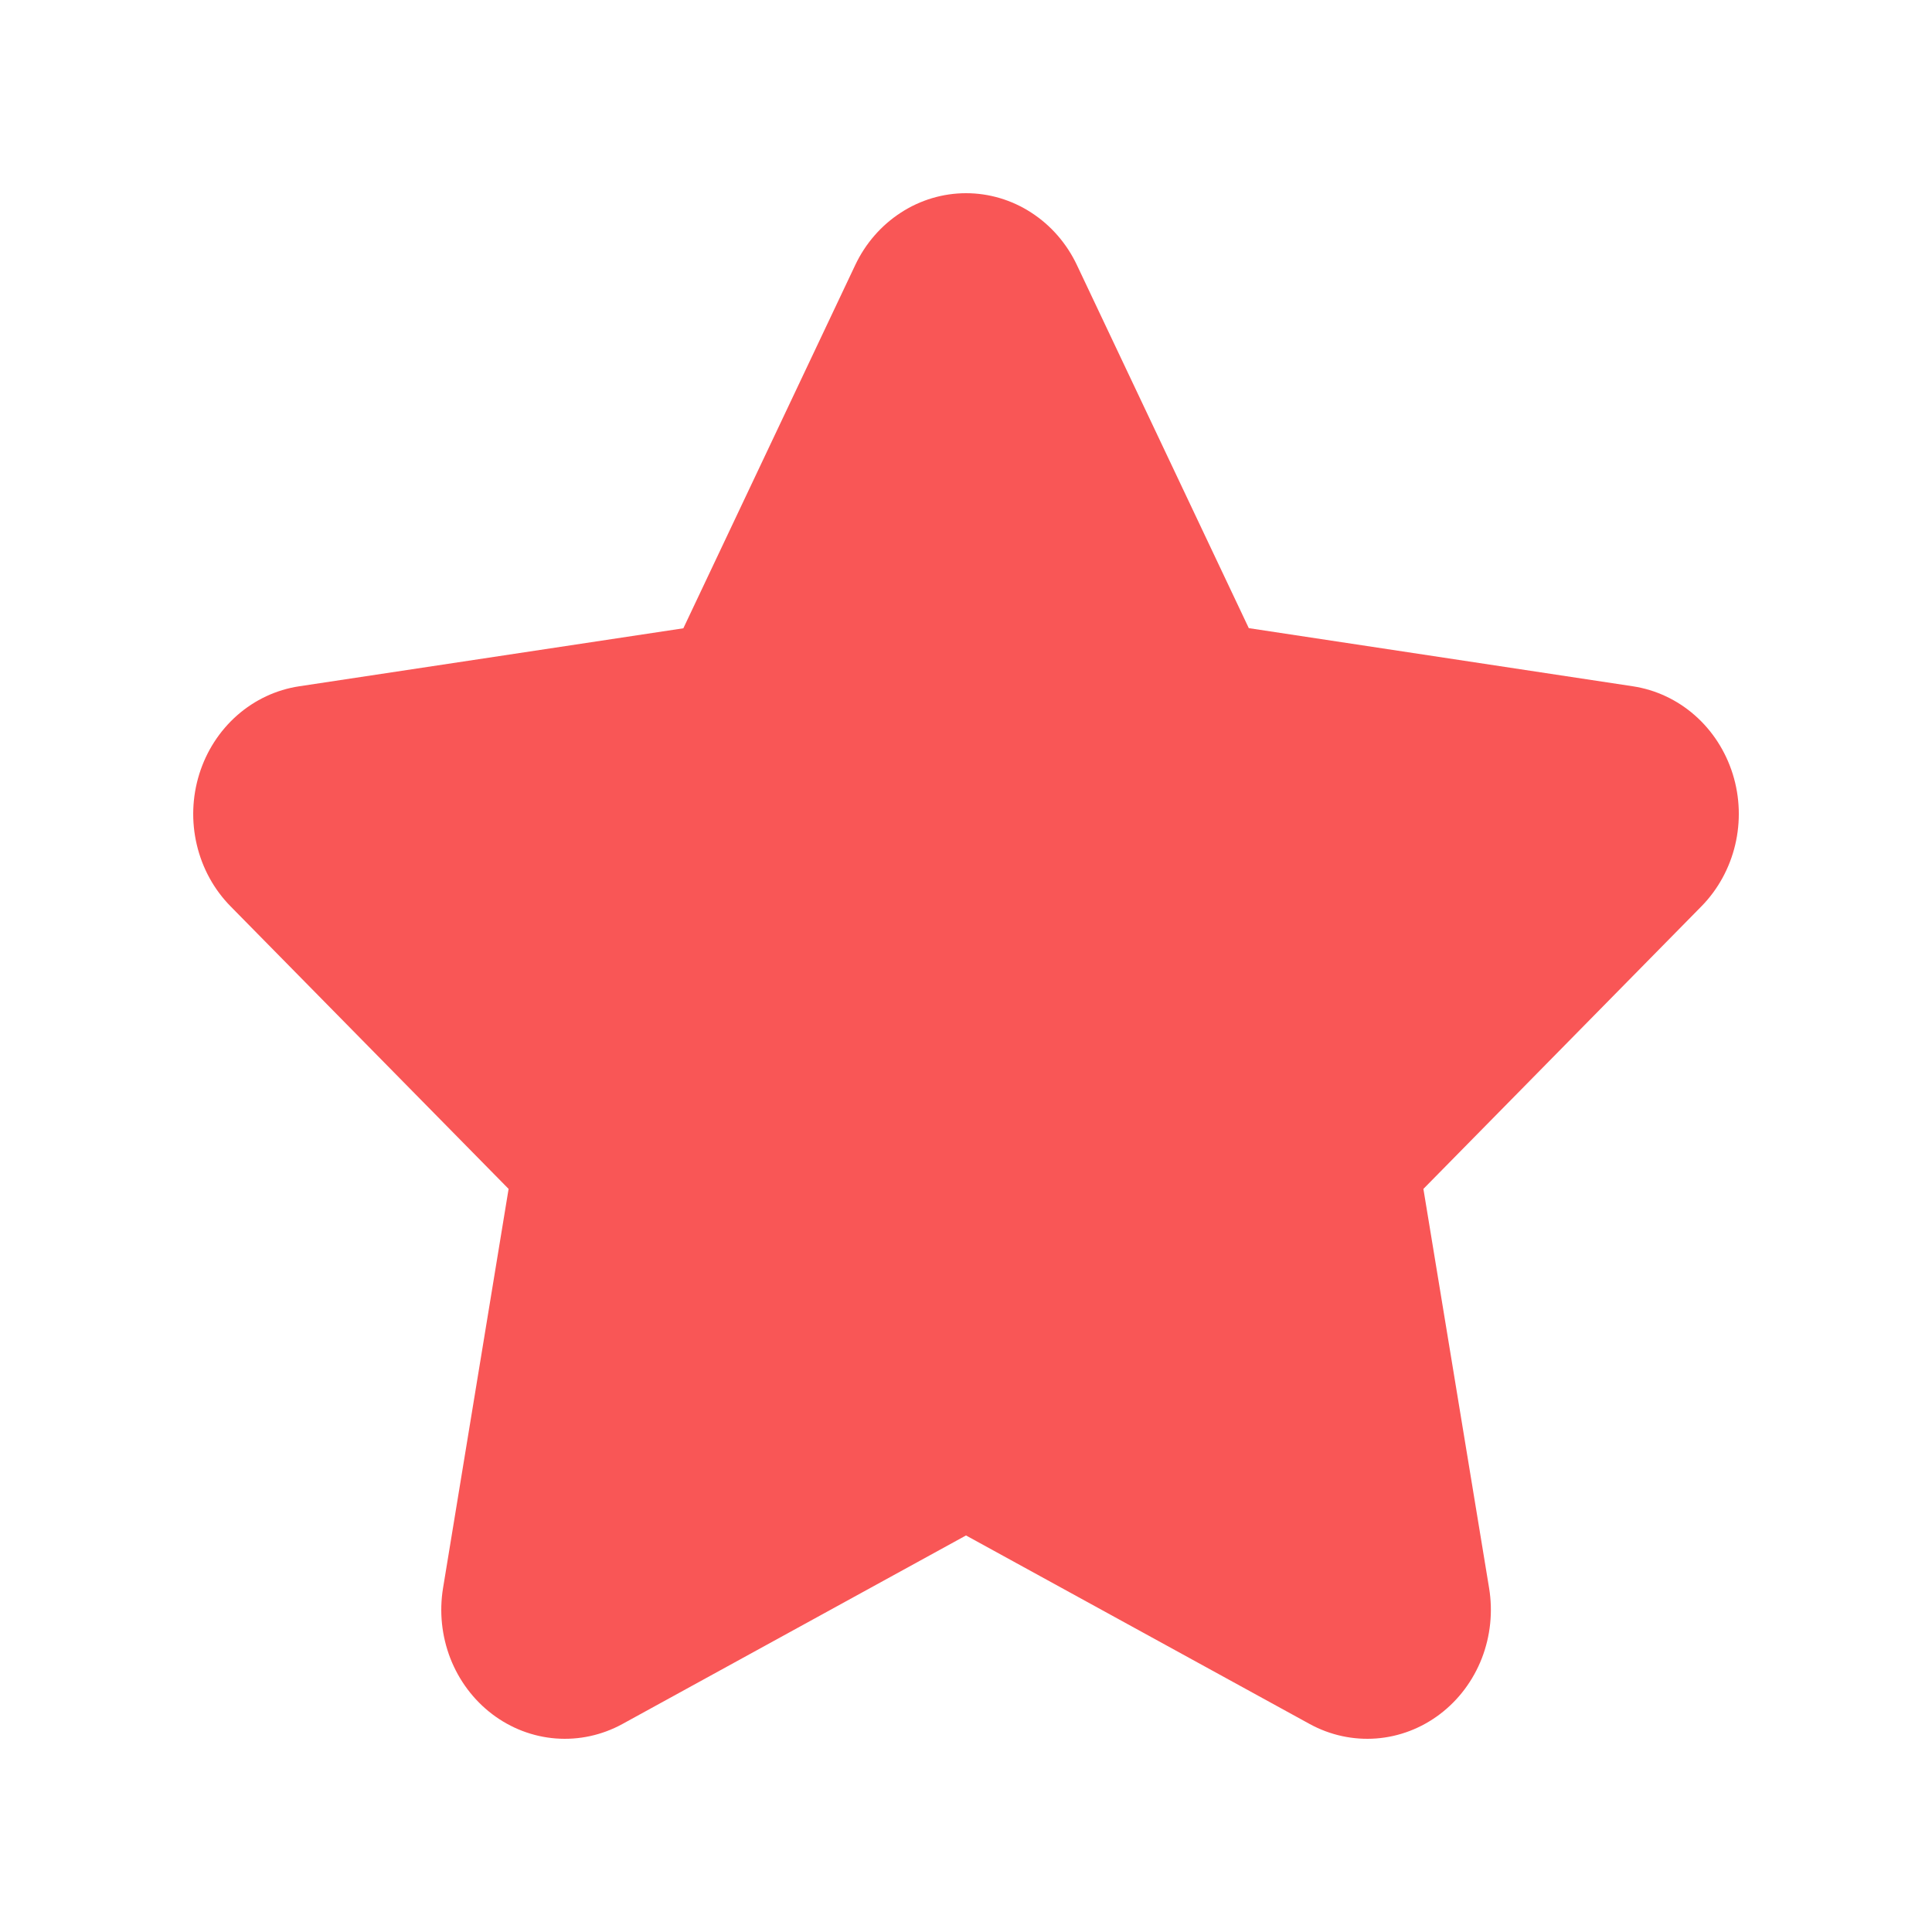 <svg width="40" height="40" viewBox="0 0 40 40" fill="none" xmlns="http://www.w3.org/2000/svg">
<g filter="url(#filter0_d_498_252)">
<path d="M17.706 1.489C17.917 1.042 18.244 0.666 18.65 0.403C19.055 0.139 19.524 0 20.001 0C20.479 0 20.947 0.139 21.353 0.403C21.759 0.666 22.086 1.042 22.297 1.489L25.855 9.005L33.808 10.209C34.281 10.281 34.725 10.489 35.09 10.81C35.456 11.132 35.727 11.553 35.875 12.027C36.023 12.501 36.04 13.009 35.925 13.493C35.81 13.976 35.568 14.417 35.226 14.765L29.47 20.615L30.83 28.878C30.911 29.369 30.858 29.873 30.679 30.335C30.499 30.796 30.199 31.196 29.813 31.489C29.427 31.782 28.97 31.957 28.494 31.993C28.018 32.029 27.541 31.926 27.118 31.695L20 27.79L12.884 31.695C12.461 31.926 11.985 32.029 11.509 31.993C11.033 31.957 10.576 31.782 10.19 31.489C9.804 31.196 9.504 30.796 9.324 30.335C9.145 29.873 9.092 29.369 9.173 28.878L10.53 20.615L4.774 14.765C4.431 14.417 4.189 13.976 4.075 13.492C3.96 13.008 3.978 12.5 4.126 12.026C4.273 11.552 4.546 11.13 4.911 10.809C5.277 10.488 5.721 10.28 6.194 10.209L14.148 9.008L17.706 1.489Z" fill="#F95656"/>
</g>
<defs>
<filter id="filter0_d_498_252" x="0" y="0" width="40" height="40" filterUnits="userSpaceOnUse" color-interpolation-filters="sRGB">
<feFlood flood-opacity="0" result="BackgroundImageFix"/>
<feColorMatrix in="SourceAlpha" type="matrix" values="0 0 0 0 0 0 0 0 0 0 0 0 0 0 0 0 0 0 127 0" result="hardAlpha"/>
<feOffset dy="4"/>
<feGaussianBlur stdDeviation="2"/>
<feComposite in2="hardAlpha" operator="out"/>
<feColorMatrix type="matrix" values="0 0 0 0 0 0 0 0 0 0 0 0 0 0 0 0 0 0 0.25 0"/>
<feBlend mode="normal" in2="BackgroundImageFix" result="effect1_dropShadow_498_252"/>
<feBlend mode="normal" in="SourceGraphic" in2="effect1_dropShadow_498_252" result="shape"/>
</filter>
</defs>
</svg>
